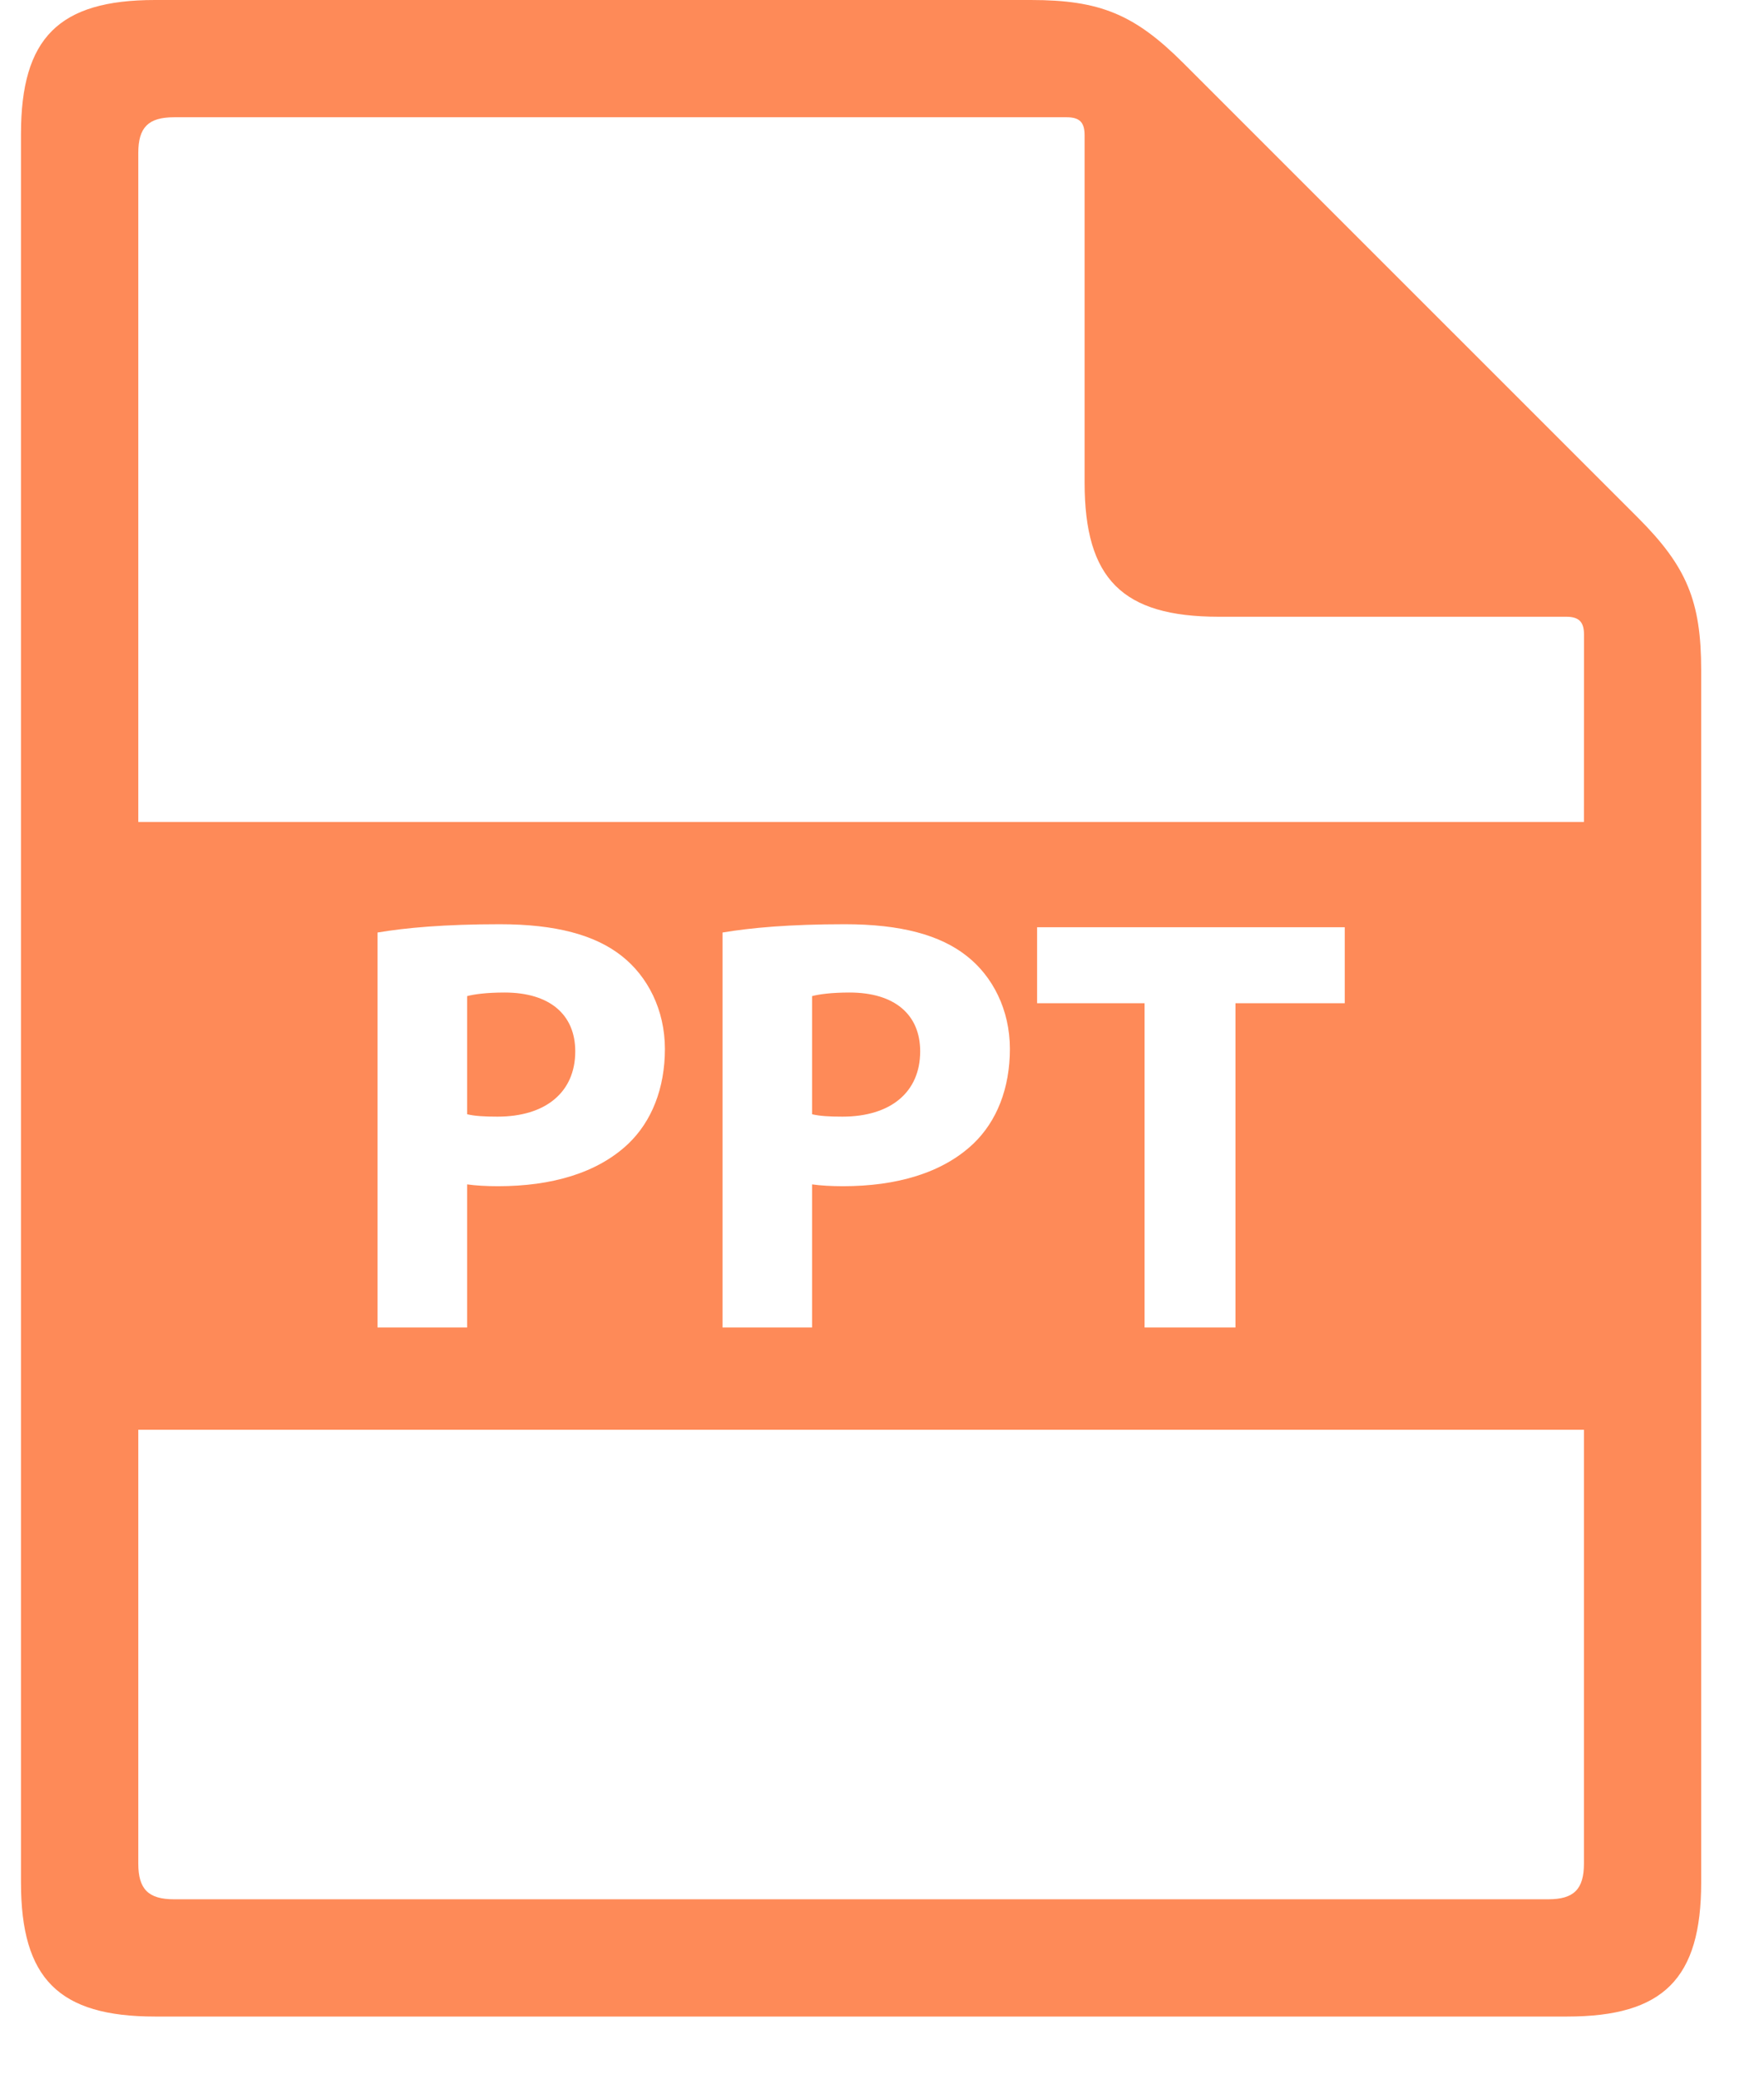 <svg width="28" height="33" viewBox="0 0 28 33" fill="none" xmlns="http://www.w3.org/2000/svg">
<path d="M14.606 16.686C14.606 16.101 14.2 15.752 13.484 15.752C13.192 15.752 12.994 15.781 12.89 15.809V17.684C13.013 17.713 13.164 17.722 13.371 17.722C14.135 17.722 14.606 17.336 14.606 16.686L14.606 16.686Z" fill="#FE8A58"/>
<path d="M9.131 16.686C9.131 16.101 8.724 15.752 8.009 15.752C7.716 15.752 7.518 15.781 7.415 15.809V17.684C7.537 17.713 7.688 17.722 7.896 17.722C8.659 17.722 9.131 17.336 9.131 16.686L9.131 16.686Z" fill="#FE8A58"/>
<path d="M18.785 1.003C18.01 0.228 17.46 0 16.364 0H2.461C0.934 0 0.333 0.6 0.333 2.128V29.876C0.333 31.404 0.934 32.004 2.461 32.004H24.875C26.403 32.004 27.003 31.404 27.003 29.876V10.639C27.003 9.542 26.775 8.993 26 8.217L18.785 1.003ZM25.142 29.575C25.142 29.983 24.983 30.143 24.575 30.143H2.762C2.355 30.143 2.195 29.983 2.195 29.575V22.691H25.142V29.575H25.142ZM5.992 21.069V14.8C6.434 14.725 7.057 14.668 7.933 14.668C8.819 14.668 9.451 14.838 9.875 15.177C10.28 15.498 10.554 16.026 10.554 16.648C10.554 17.27 10.346 17.798 9.969 18.156C9.479 18.618 8.754 18.826 7.905 18.826C7.716 18.826 7.547 18.816 7.415 18.797V21.069L5.992 21.069L5.992 21.069ZM11.468 21.069V14.8C11.911 14.725 12.532 14.668 13.41 14.668C14.295 14.668 14.927 14.838 15.351 15.177C15.757 15.498 16.03 16.026 16.03 16.648C16.03 17.27 15.823 17.798 15.445 18.156C14.955 18.618 14.229 18.826 13.381 18.826C13.192 18.826 13.022 18.816 12.89 18.797V21.069L11.468 21.069L11.468 21.069ZM16.462 15.922V14.716H21.345V15.922H19.611L19.611 21.069H18.168V15.922H16.462ZM25.142 13.045H2.195V2.428C2.195 2.021 2.355 1.861 2.763 1.861H16.932C17.135 1.861 17.216 1.941 17.216 2.145V7.66C17.216 9.188 17.816 9.788 19.343 9.788H24.859C25.062 9.788 25.143 9.869 25.143 10.072L25.142 13.045Z" fill="#FE8A58"/>
</svg>
